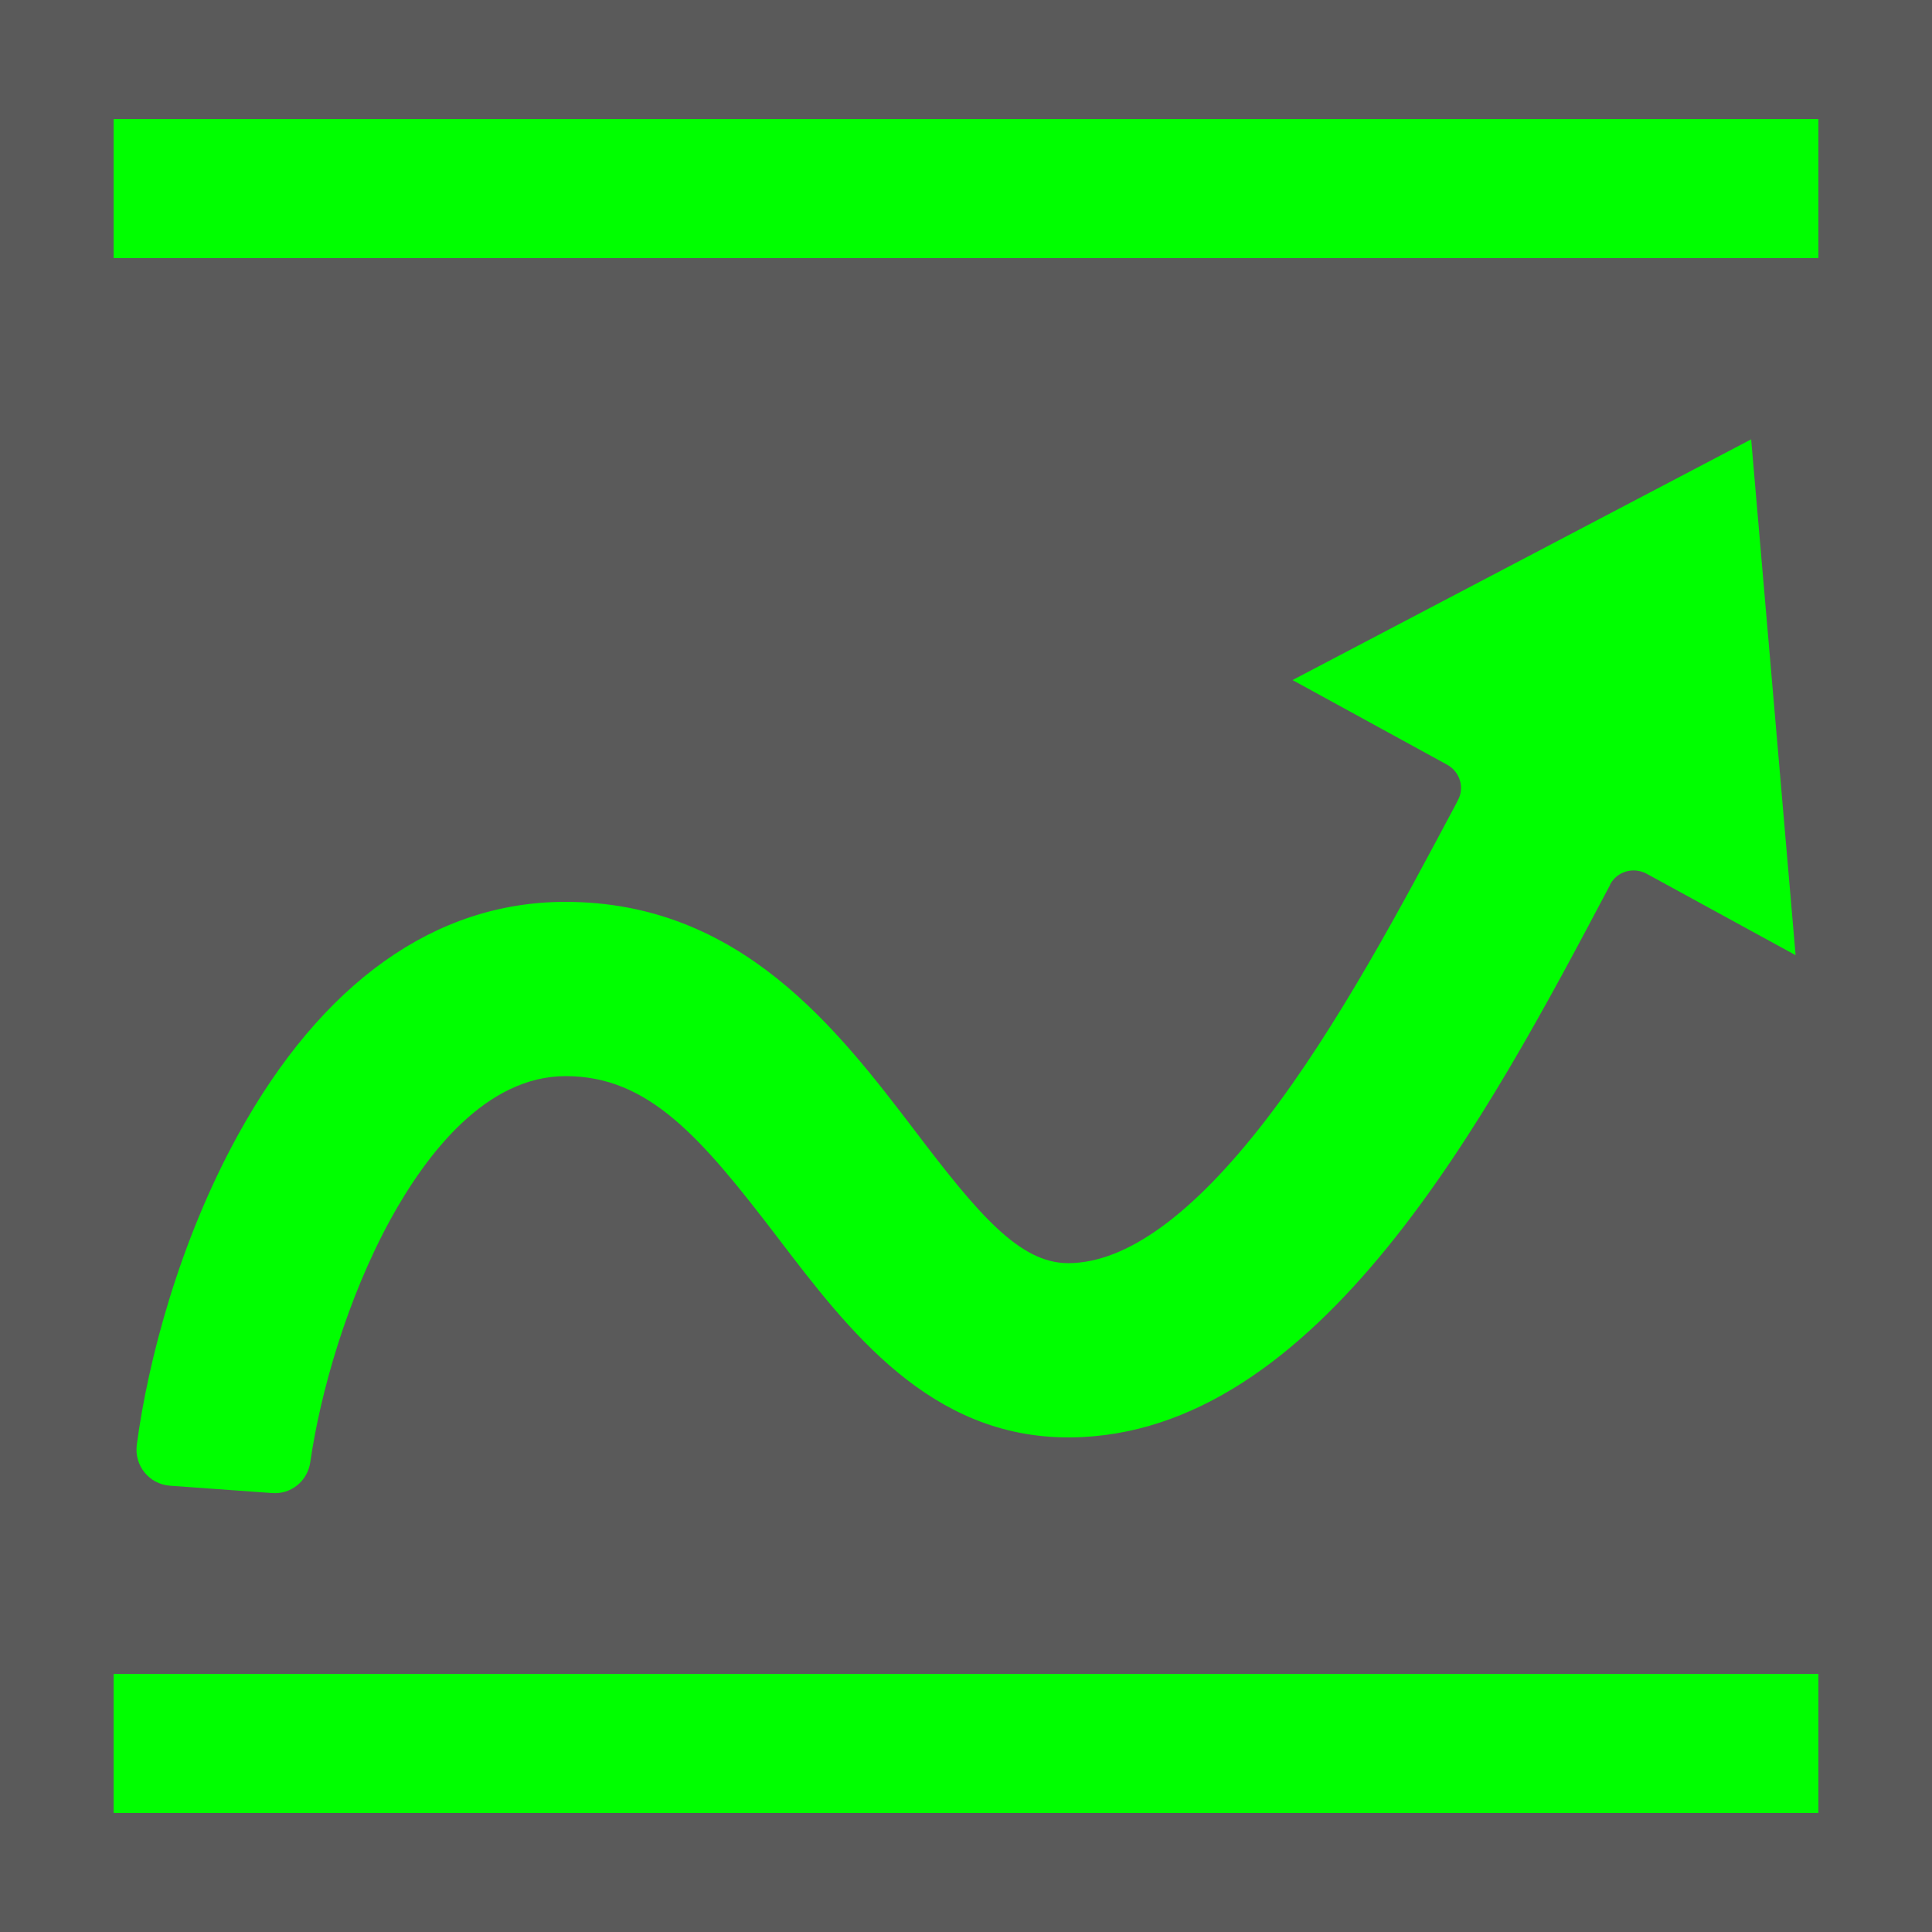 <?xml version="1.0" encoding="utf-8"?>
<!-- Generator: Adobe Illustrator 22.1.0, SVG Export Plug-In . SVG Version: 6.00 Build 0)  -->
<svg version="1.1" id="Layer_1" xmlns="http://www.w3.org/2000/svg" xmlns:xlink="http://www.w3.org/1999/xlink" x="0px" y="0px"
	 viewBox="0 0 500 500" style="enable-background:new 0 0 500 500;" xml:space="preserve">
<style type="text/css">
	.st0{fill:#5A5A5A;}
	.st1{fill:#00FF00;}
</style>
<rect class="st0" width="500" height="500"/>
<path class="st1" d="M29.4,30.8c0,12.1,0,23.8,0,36c147.9,0,294.6,0,441.2,0c0-12.3,0-24.1,0-36C323.1,30.8,176.4,30.8,29.4,30.8z"
	/>
<path class="st1" d="M29.4,469.2c0-12.1,0-23.8,0-36c147.9,0,294.6,0,441.2,0c0,12.3,0,24.1,0,36
	C323.1,469.2,176.4,469.2,29.4,469.2z"/>
<path class="st1" d="M464.7,247.2l-38.6-21.1c-3.4-1.8-7.6-0.6-9.4,2.8l0,0.1c-31.8,60.1-75.4,142.4-139.6,143h-0.6
	c-35.8,0-56.8-27.5-75.3-51.8c-19.8-25.9-33.3-41.7-54.8-41.7c-20.6,0-36,20.1-45.3,37c-11.3,20.6-18.2,44.9-20.8,62.9
	c-0.7,4.9-5,8.4-9.9,8L44,384.5c-5.4-0.4-9.3-5.2-8.6-10.6c2.9-21.8,11-52.6,26.2-80.2c21.7-39.4,51-60.3,84.7-60.3
	c45.3,0,70.4,32.9,90.6,59.4c16.1,21.2,26.9,34.1,39.5,34.1h0.2c14.9-0.1,32-12.5,50.8-36.8c18.9-24.5,35.8-56.5,49.5-82.2l0.4-0.8
	c1.8-3.3,0.5-7.4-2.8-9.2l-40-21.9l118.7-62.3L464.7,247.2z"/>
</svg>
